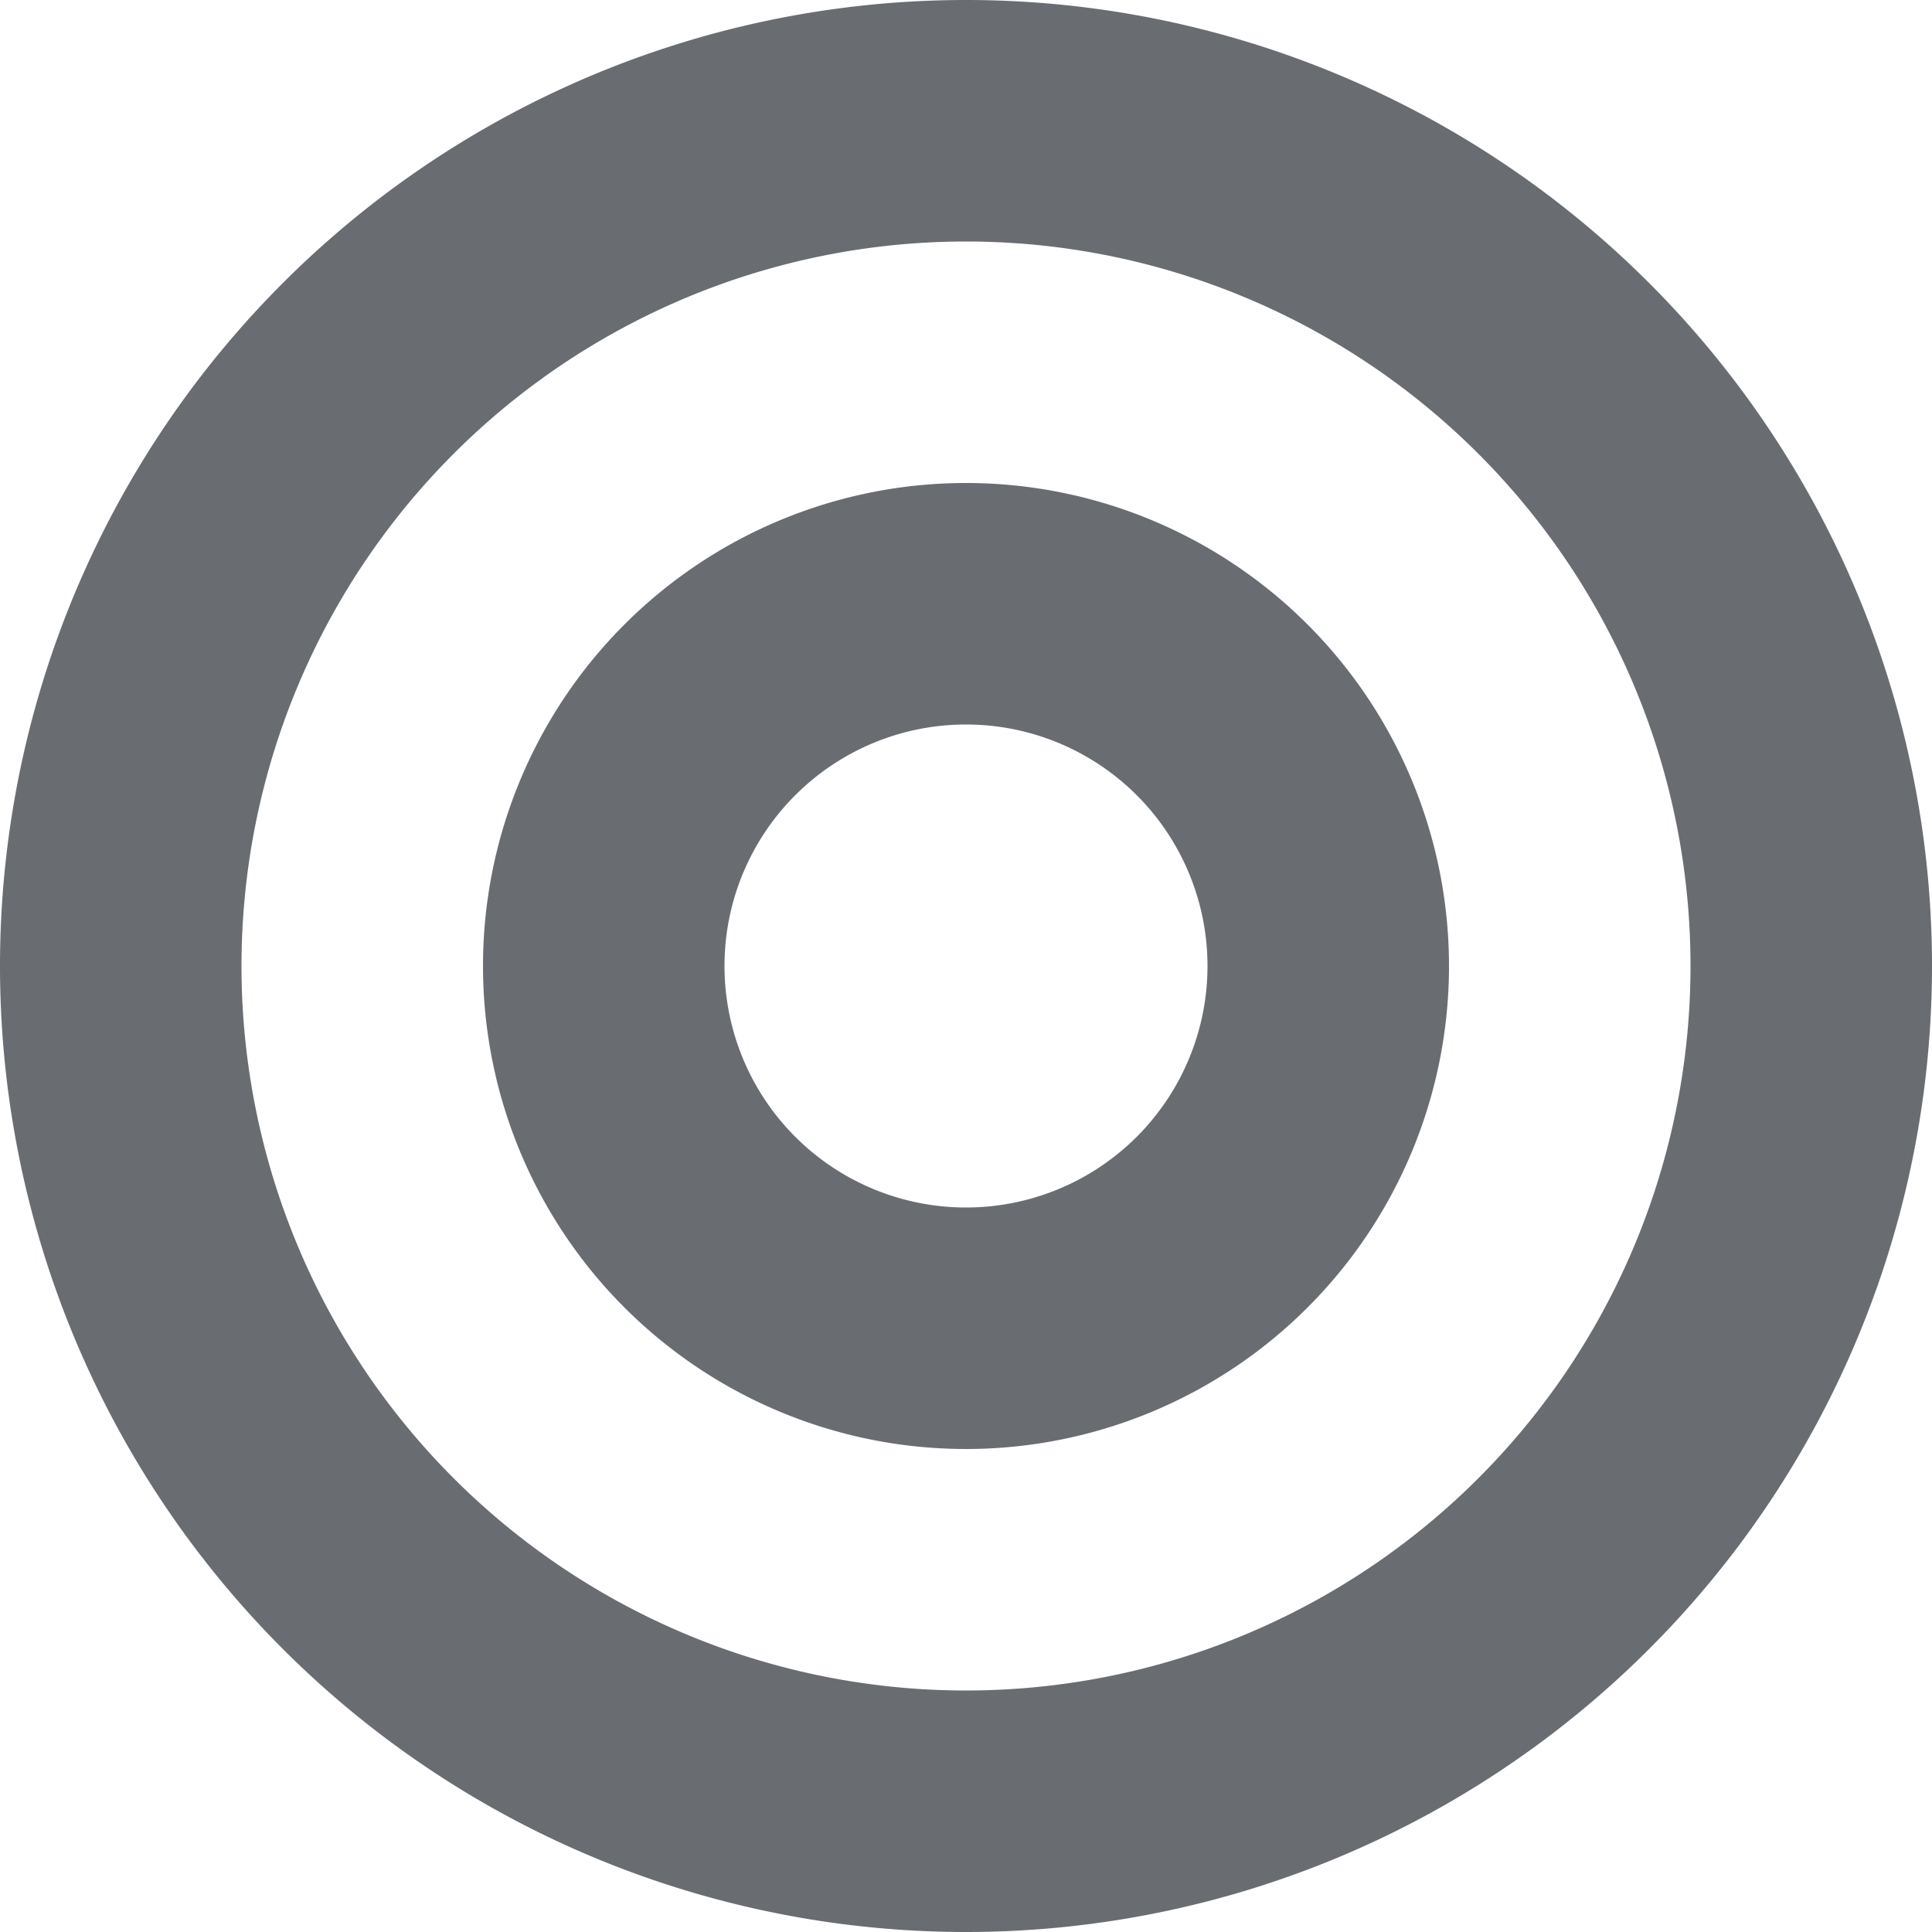 <svg xmlns="http://www.w3.org/2000/svg" viewBox="0 0 16 16"><path d="M13,21a8,8,0,1,1,8-8A8,8,0,0,1,13,21ZM13,7a6,6,0,1,0,6,6A6,6,0,0,0,13,7Zm0,10a4,4,0,1,1,4-4A4,4,0,0,1,13,17Zm0-6a2,2,0,1,0,2,2A2,2,0,0,0,13,11Z" transform="translate(-5 -5)" fill="#696d72" fill-rule="evenodd"/></svg>